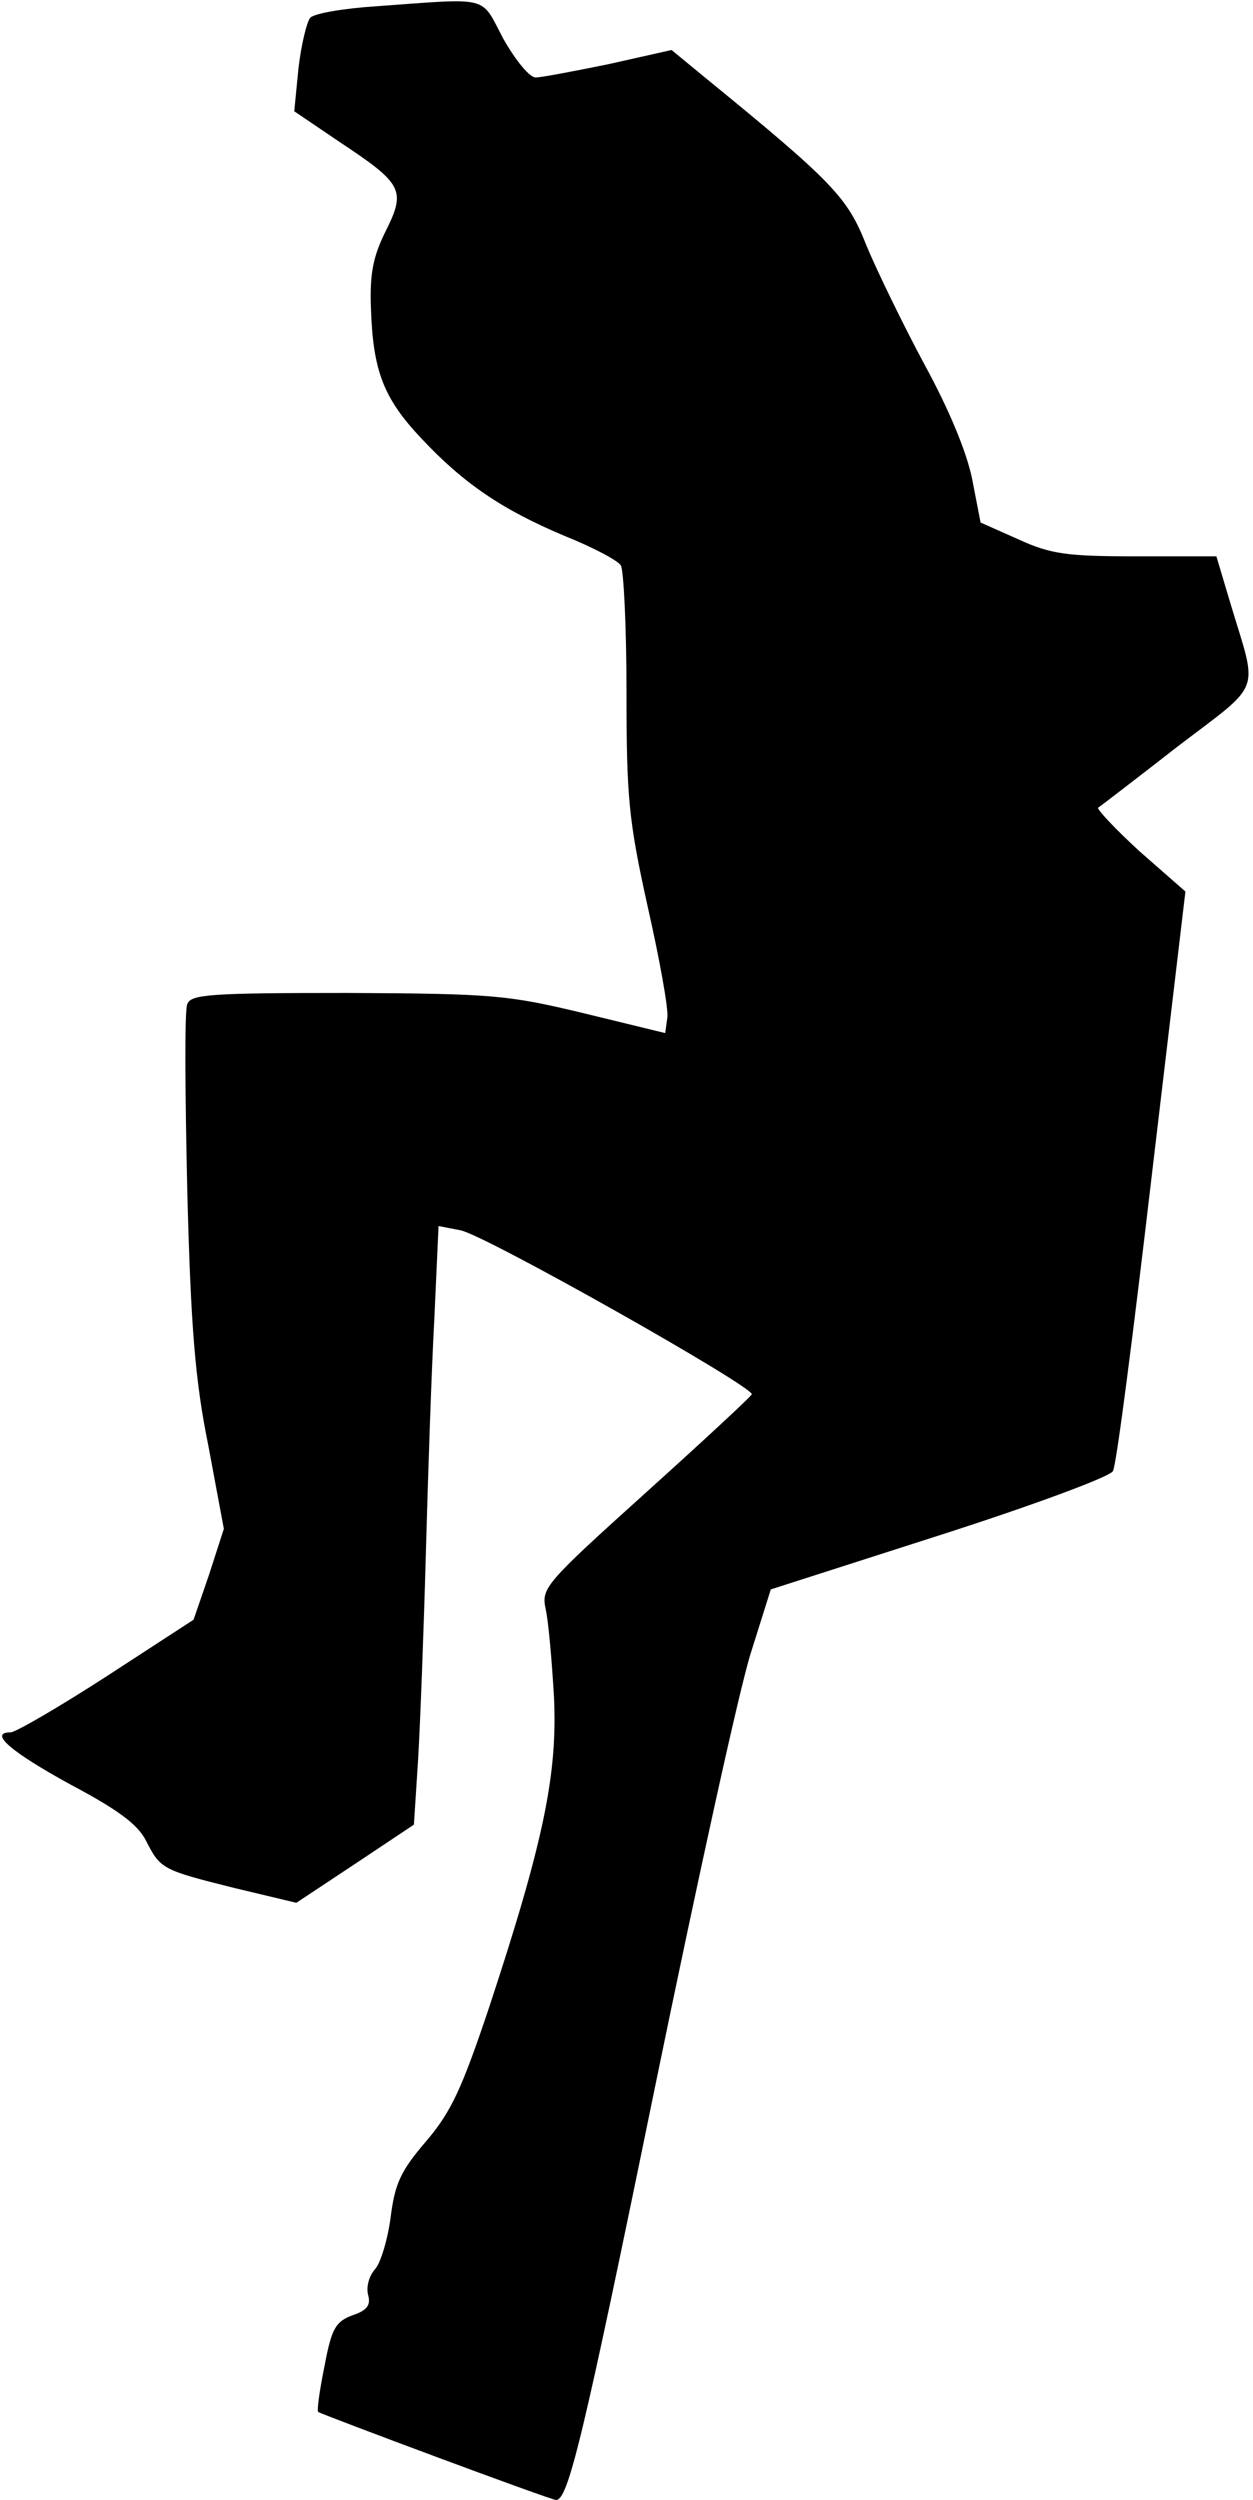 <?xml version="1.0" standalone="no"?>
<!DOCTYPE svg PUBLIC "-//W3C//DTD SVG 20010904//EN"
 "http://www.w3.org/TR/2001/REC-SVG-20010904/DTD/svg10.dtd">
<svg version="1.0" xmlns="http://www.w3.org/2000/svg"
 width="178pt" height="355pt" viewBox="0 0 178 355"
 preserveAspectRatio="xMidYMid meet">
<g transform="translate(0,355) scale(0.1,-0.1)"
fill="#000000" stroke="none">
<path fill="#000000" stroke="none" d="M533 3541 c-45 -3 -86 -10 -92 -16 -5
-5 -13 -38 -17 -72 l-6 -61 65 -44 c89 -59 94 -68 65 -126 -18 -36 -23 -61
-21 -111 3 -88 18 -127 72 -184 60 -64 115 -101 203 -138 40 -16 76 -35 80
-42 4 -7 8 -87 8 -180 0 -149 3 -182 30 -304 17 -75 30 -147 28 -158 l-3 -22
-115 28 c-108 26 -129 28 -336 29 -197 0 -223 -2 -228 -16 -4 -9 -3 -128 0
-263 5 -194 11 -271 30 -364 l22 -118 -21 -65 -22 -64 -123 -80 c-68 -44 -130
-80 -137 -80 -32 0 1 -28 85 -74 66 -35 95 -56 107 -79 21 -41 22 -42 126 -68
l88 -21 83 55 84 56 6 93 c3 51 8 183 11 293 3 110 8 259 12 332 l6 132 31 -6
c34 -6 418 -223 414 -233 -2 -4 -70 -67 -151 -140 -142 -128 -148 -135 -142
-164 4 -17 9 -74 12 -126 5 -109 -14 -204 -93 -443 -38 -113 -53 -146 -89
-188 -36 -42 -44 -60 -50 -107 -4 -31 -14 -65 -22 -74 -9 -10 -13 -26 -10 -37
4 -15 -2 -22 -23 -29 -23 -9 -29 -18 -39 -72 -7 -34 -11 -63 -9 -65 6 -4 330
-125 338 -125 17 0 38 86 140 584 60 292 121 571 137 620 l28 89 240 77 c131
42 242 83 246 91 5 8 29 196 55 418 l48 405 -65 57 c-35 32 -61 60 -59 62 3 2
54 41 113 87 122 93 114 73 75 203 l-20 67 -114 0 c-98 0 -121 3 -167 24 l-54
24 -12 62 c-8 39 -33 99 -68 163 -30 56 -67 132 -82 168 -27 69 -47 90 -232
241 l-45 37 -89 -20 c-49 -10 -96 -19 -104 -19 -9 0 -29 25 -46 55 -33 62 -16
58 -182 46z"/>
</g>
</svg>
